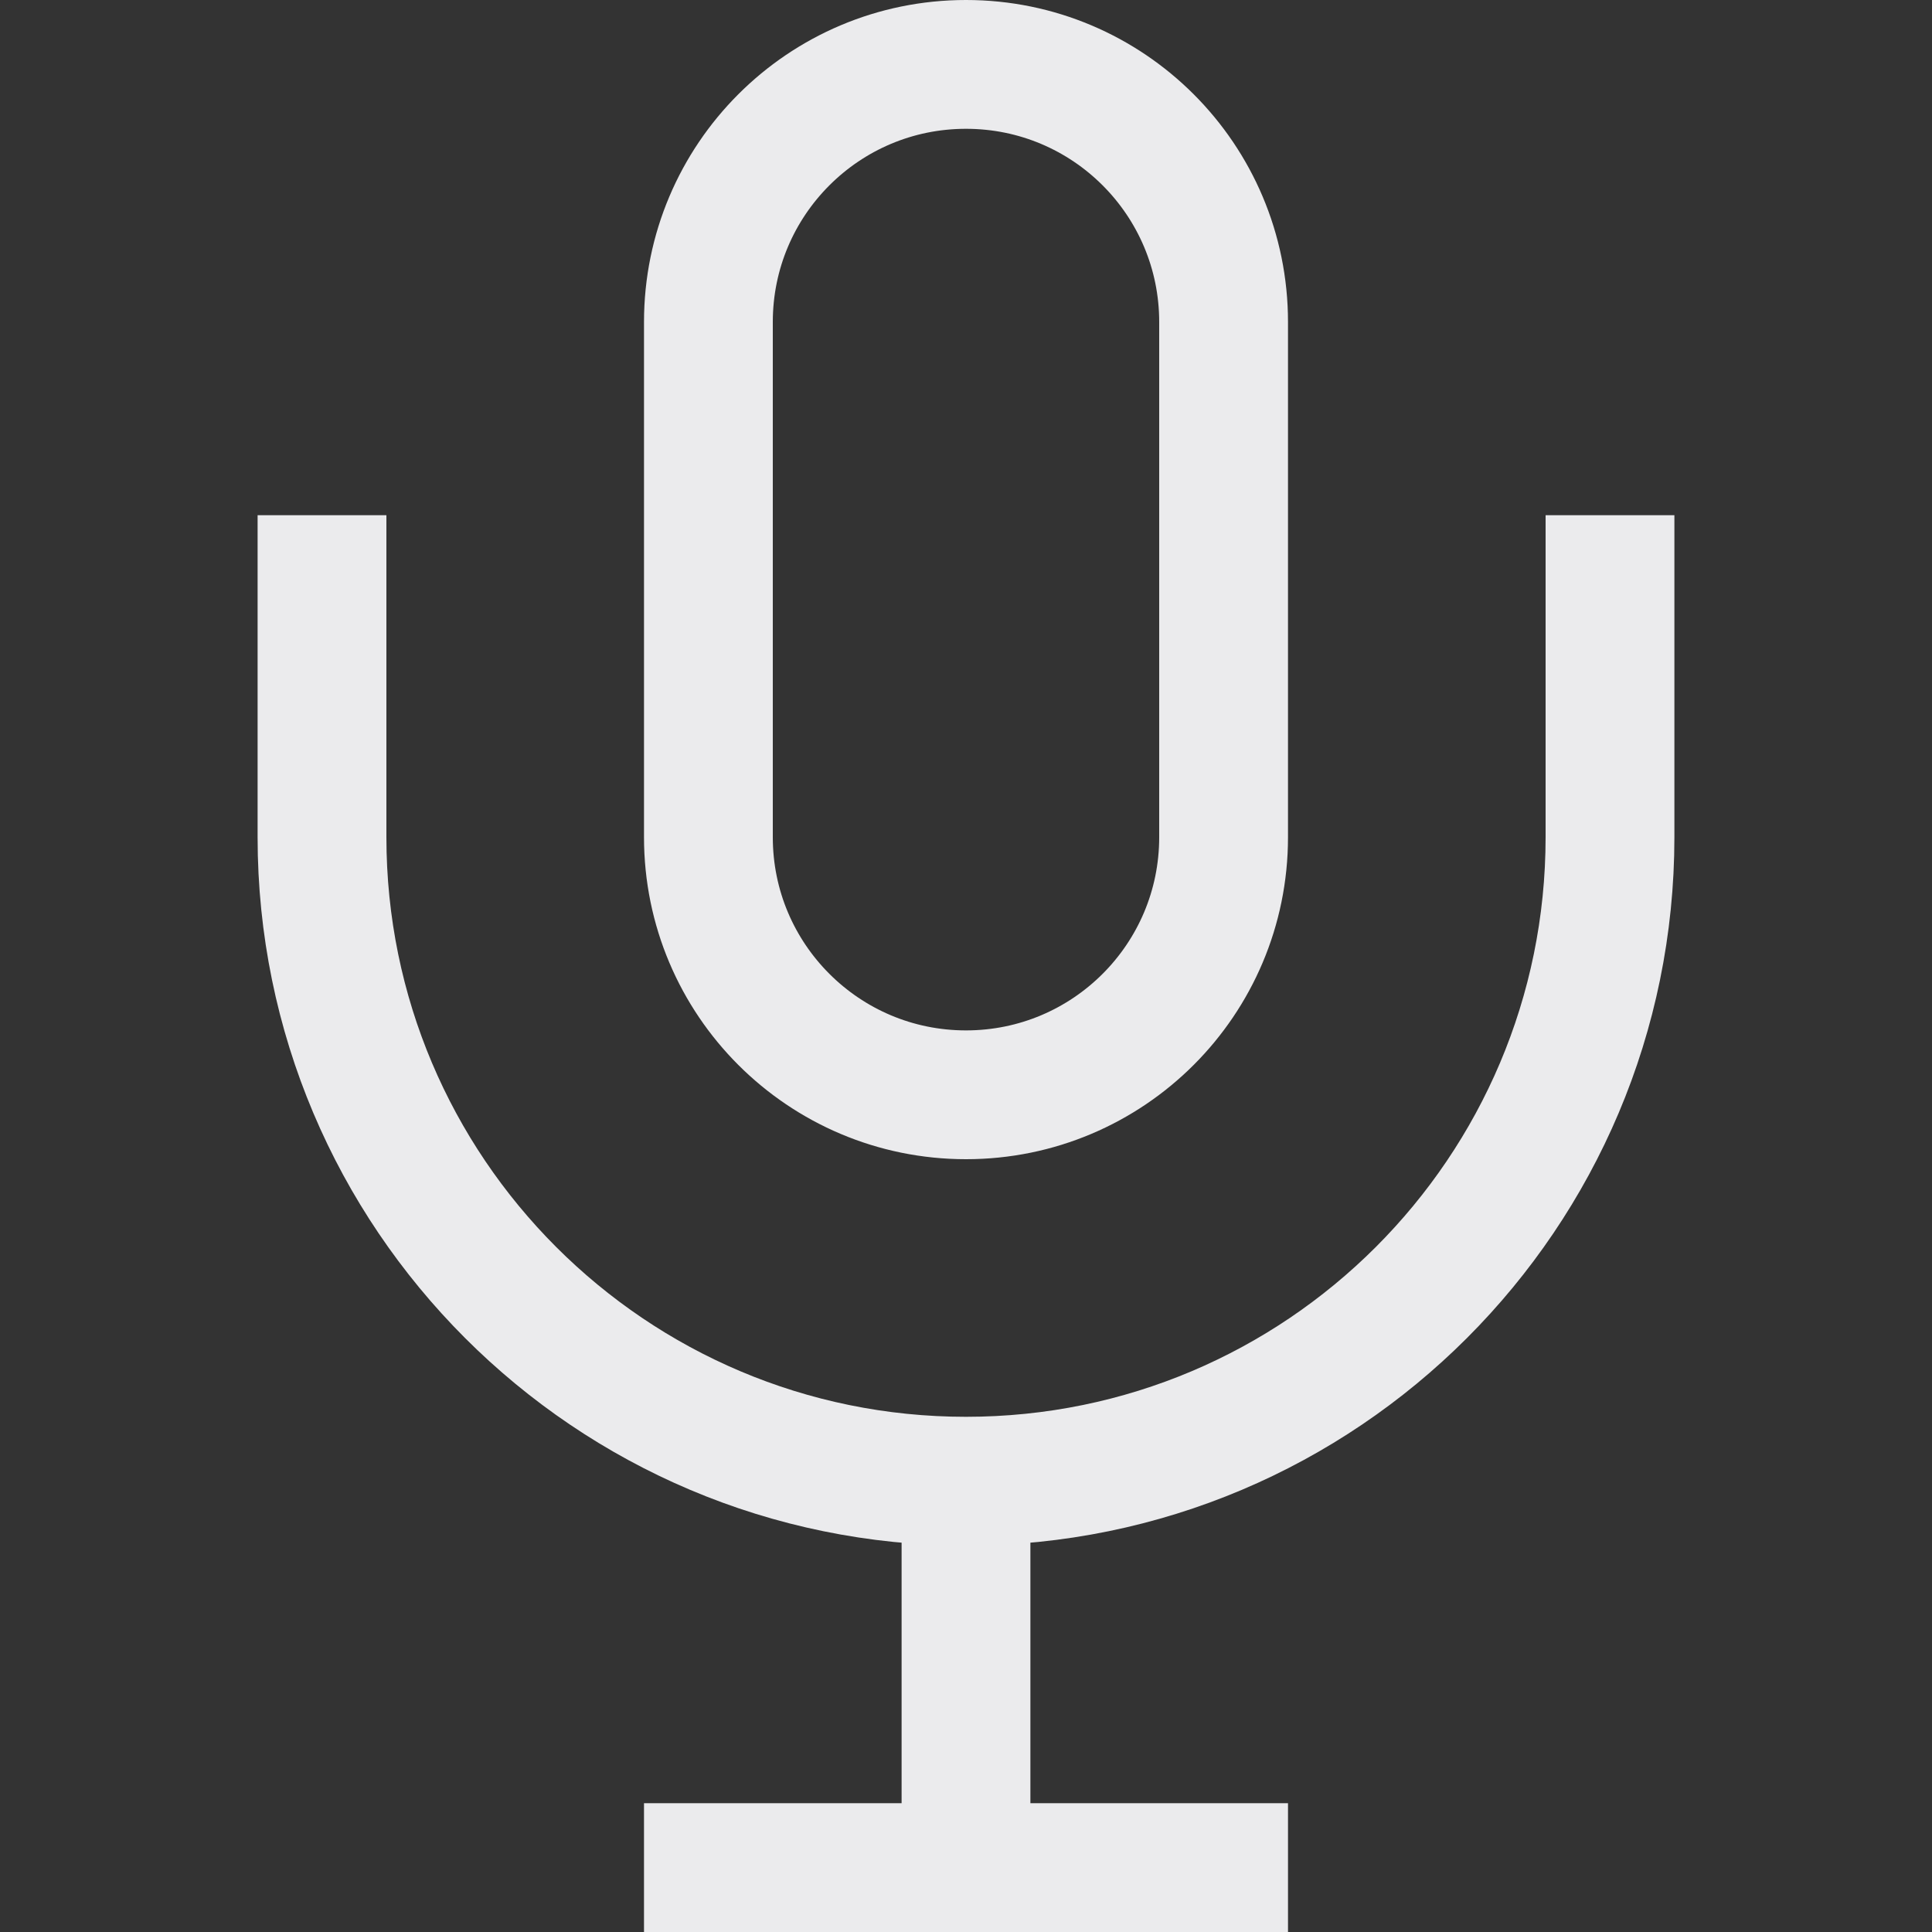<svg width="15" height="15" viewBox="0 0 15 15" fill="none" xmlns="http://www.w3.org/2000/svg">
<rect x="0" y="0" width="15" height="15" fill="#333333" stroke="none"/>
<path d="M2.5 4V6.5C2.5 9.261 4.739 11.5 7.5 11.5M12.5 4V6.5C12.5 9.261 10.261 11.5 7.5 11.5M7.5 11.5V15M5 14.5H10M9.5 2.5V6.5C9.5 7.605 8.605 8.5 7.5 8.5C6.395 8.5 5.5 7.605 5.5 6.5V2.5C5.5 1.395 6.395 0.5 7.5 0.5C8.605 0.5 9.5 1.395 9.5 2.5Z" stroke="#EBEBED"/>
</svg>
